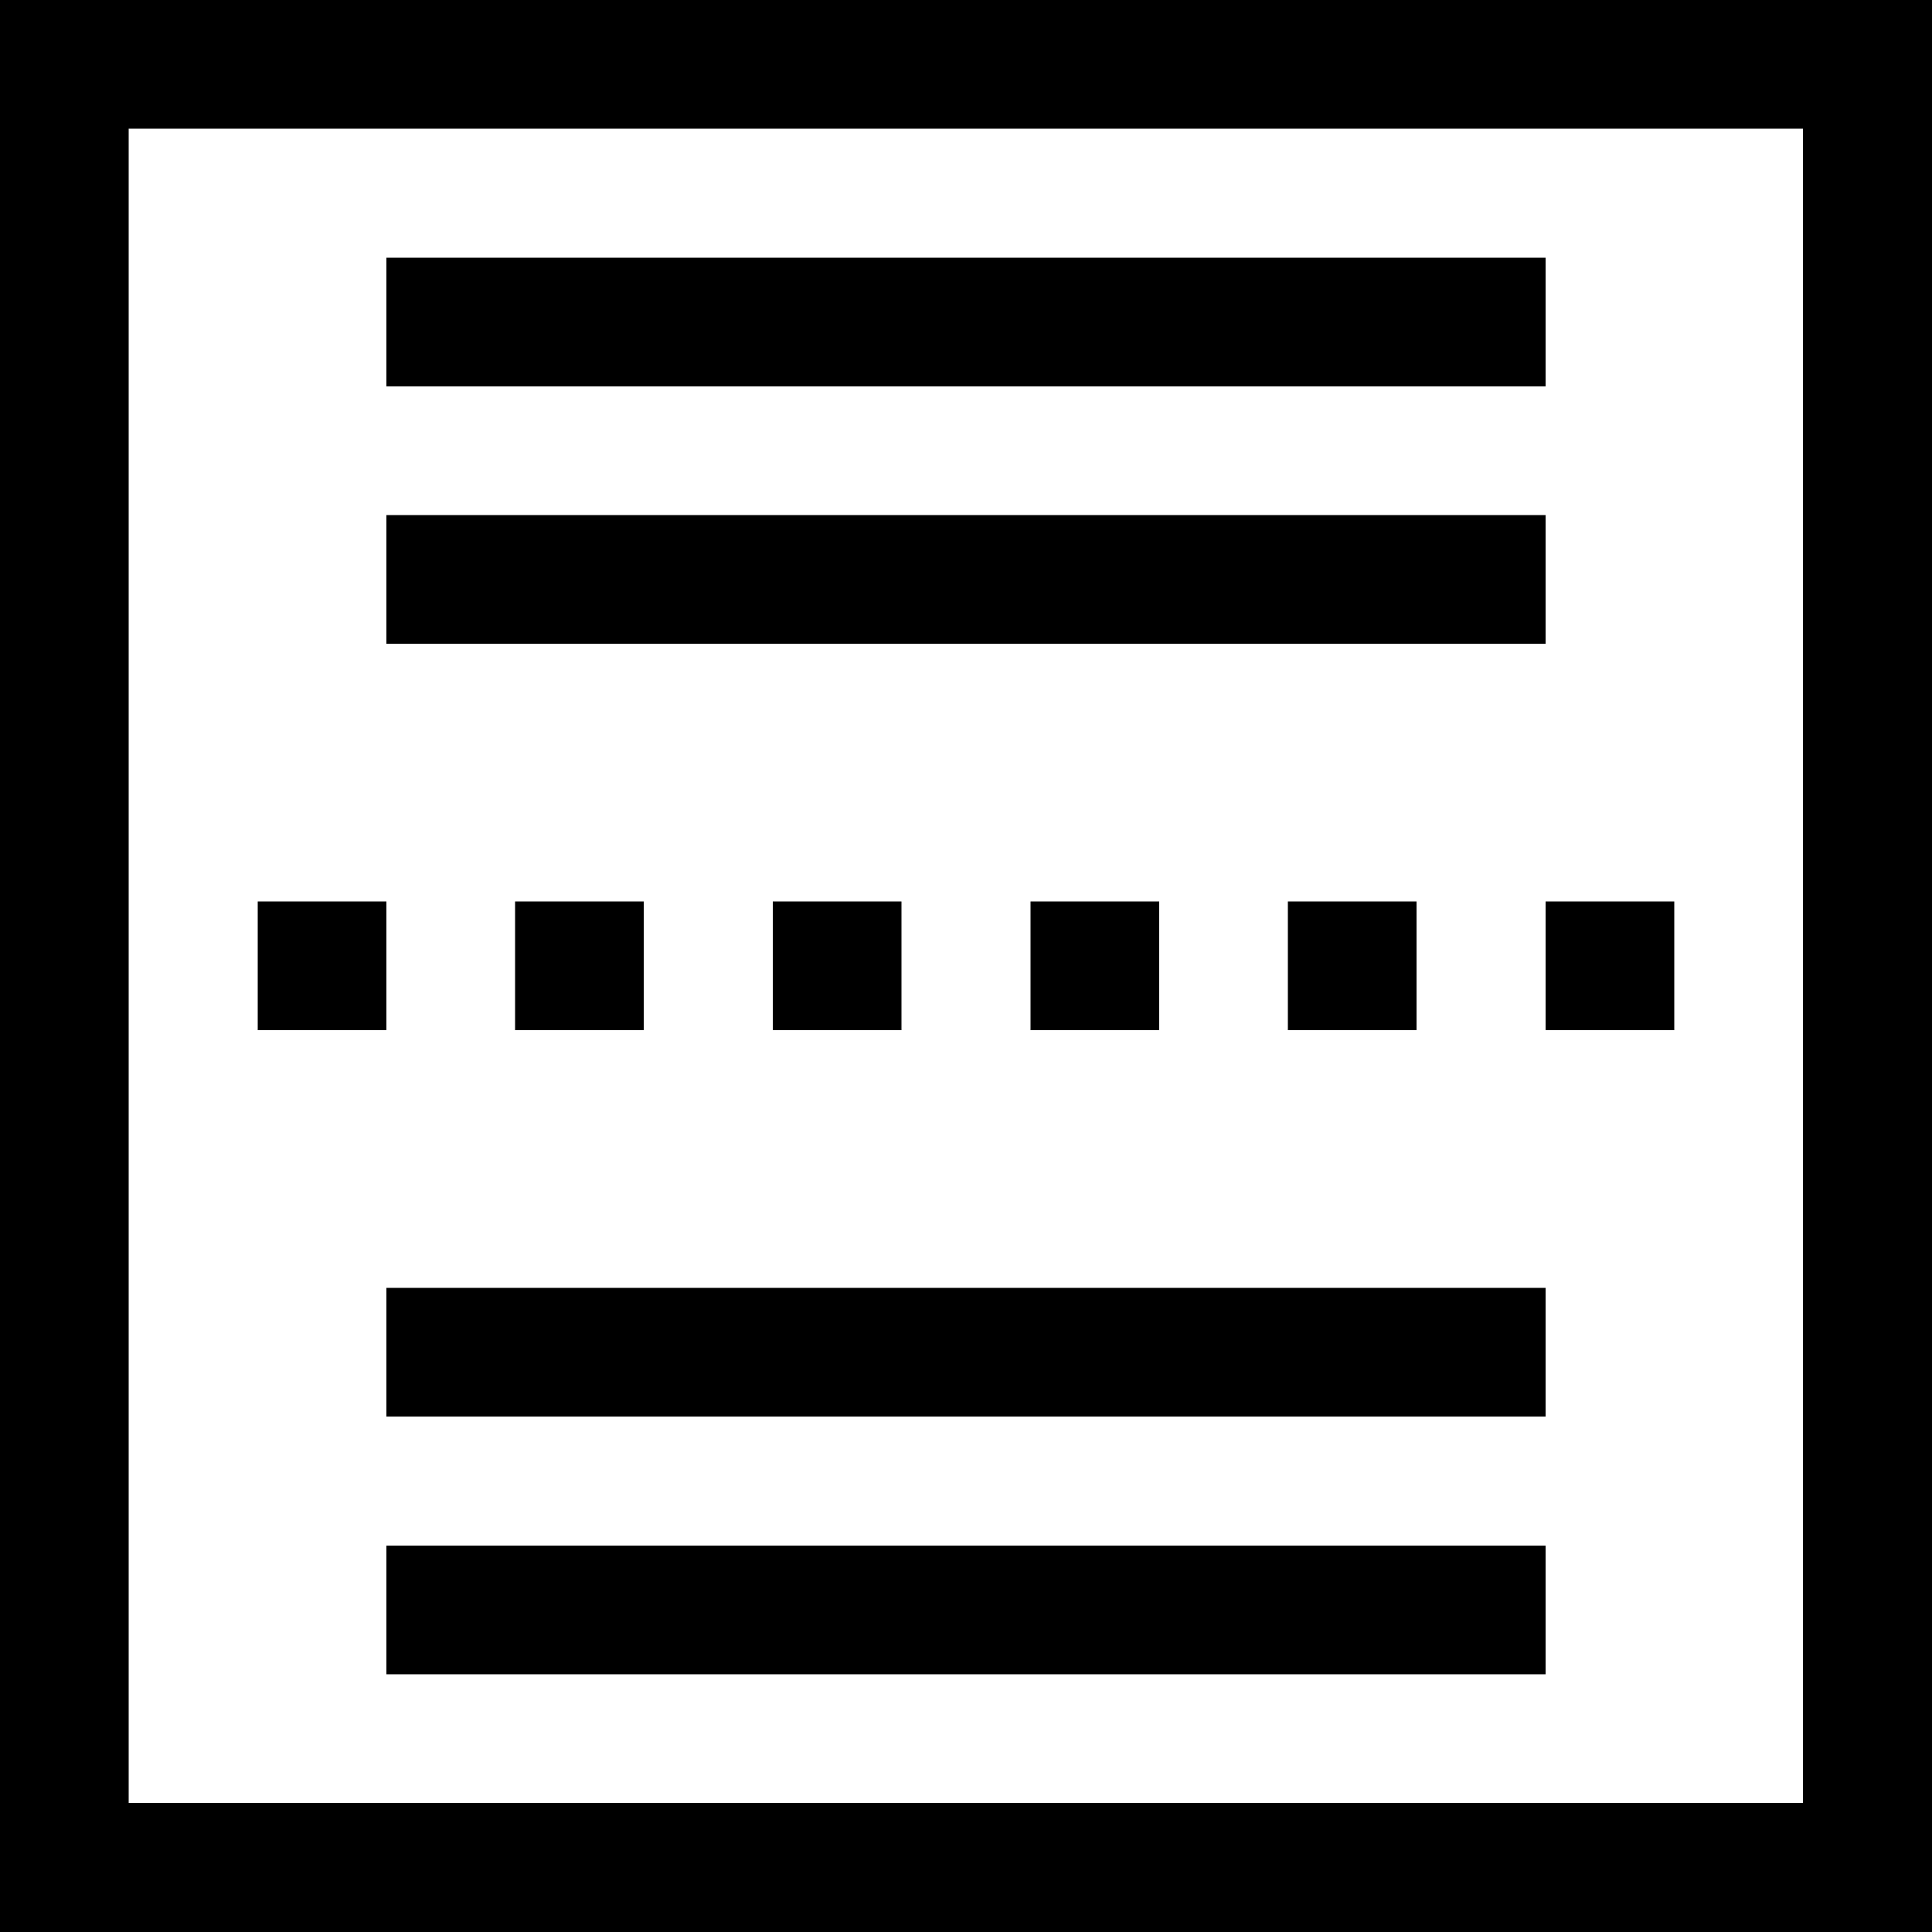 <?xml version="1.0" encoding="utf-8"?>
<!-- Generator: Adobe Illustrator 21.1.0, SVG Export Plug-In . SVG Version: 6.00 Build 0)  -->
<svg version="1.1" id="Layer_1" xmlns="http://www.w3.org/2000/svg" xmlns:xlink="http://www.w3.org/1999/xlink" x="0px" y="0px"
	 viewBox="0 0 512 512" style="enable-background:new 0 0 512 512;" xml:space="preserve">
<g id="Templates">
	<g id="Static_small">
		<path id="Combined-Shape" d="M0,0h512v512H0V0z M34.1,34.1v443.7h443.7V34.1H34.1z M68.3,238.9h34.1v34.1H68.3V238.9z
			 M136.5,238.9h34.1v34.1h-34.1V238.9z M204.8,238.9h34.1v34.1h-34.1V238.9z M273.1,238.9h34.1v34.1h-34.1V238.9z M341.3,238.9
			h34.1v34.1h-34.1V238.9z M409.6,238.9h34.1v34.1h-34.1V238.9z M102.4,68.3h307.2v34.1H102.4V68.3z M102.4,136.5h307.2v34.1H102.4
			V136.5z M102.4,341.3h307.2v34.1H102.4V341.3z M102.4,409.6h307.2v34.1H102.4V409.6z"/>
	</g>
</g>
</svg>
